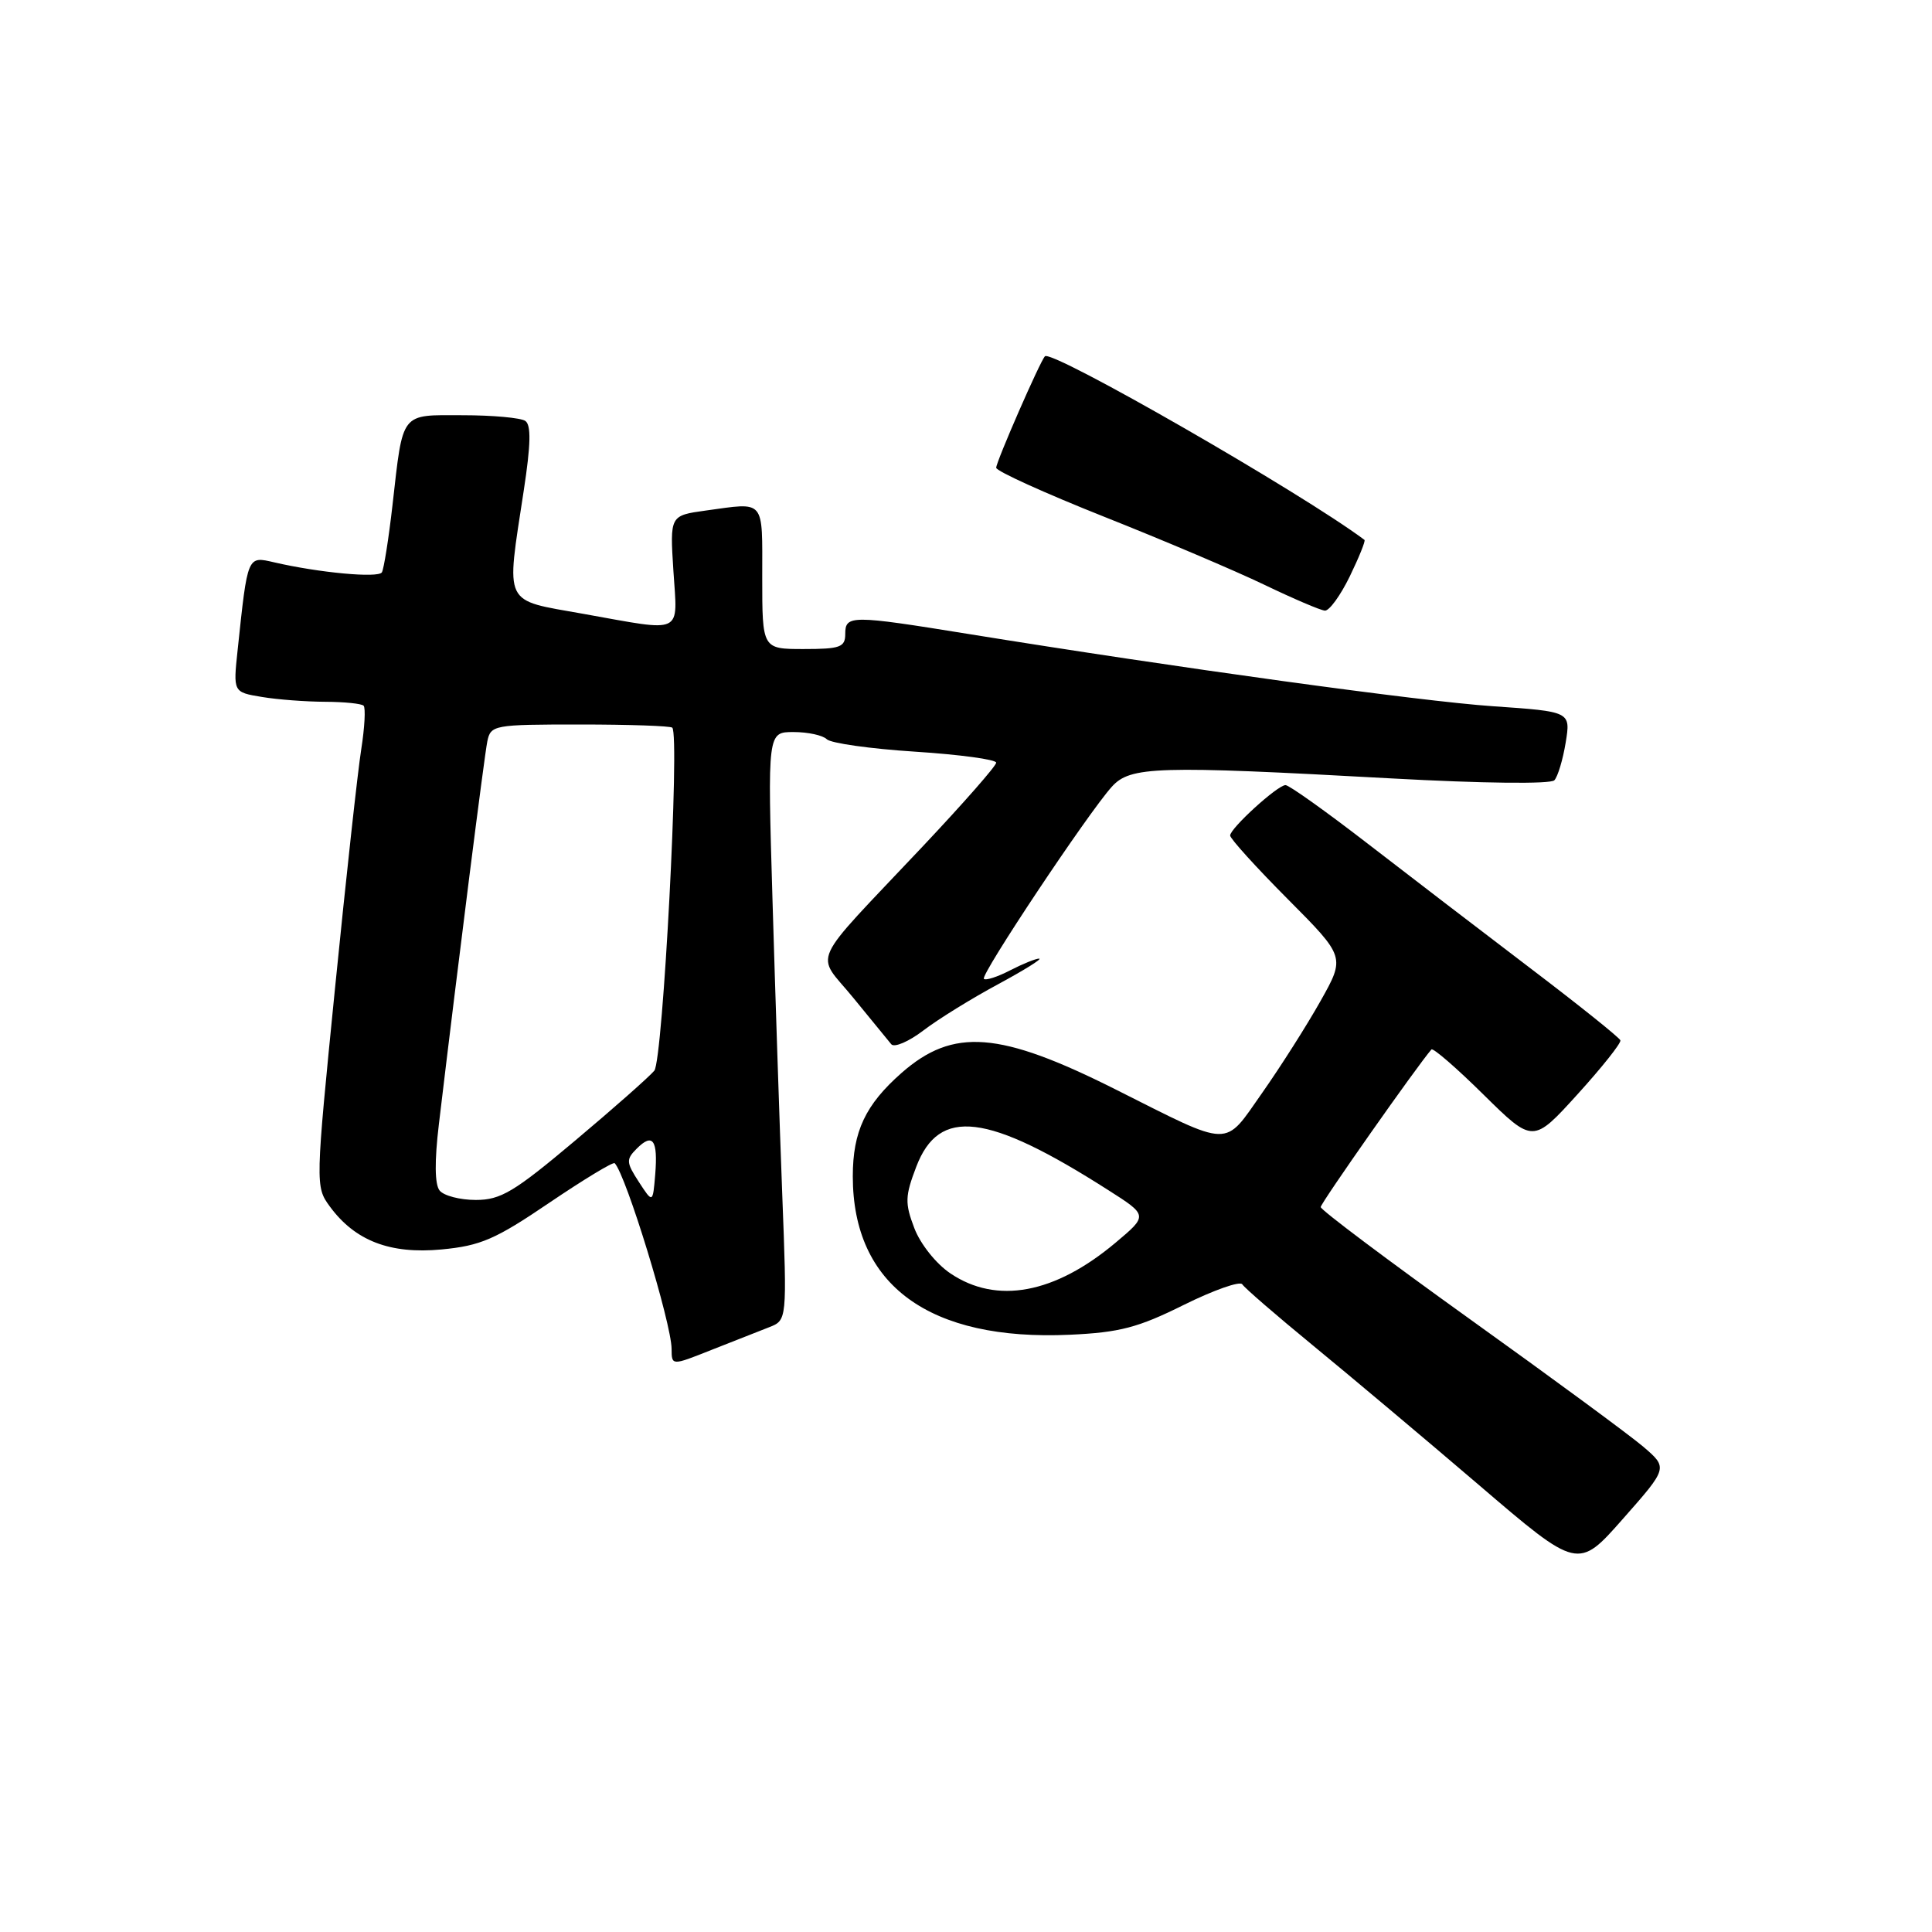 <?xml version="1.0" encoding="UTF-8" standalone="no"?>
<!DOCTYPE svg PUBLIC "-//W3C//DTD SVG 1.1//EN" "http://www.w3.org/Graphics/SVG/1.1/DTD/svg11.dtd" >
<svg xmlns="http://www.w3.org/2000/svg" xmlns:xlink="http://www.w3.org/1999/xlink" version="1.1" viewBox="0 0 256 256">
 <g >
 <path fill="currentColor"
d=" M 217.76 191.71 C 215.97 190.18 205.61 182.56 194.75 174.78 C 183.89 166.99 175.00 160.32 175.00 159.94 C 175.00 159.42 187.73 141.30 189.67 139.06 C 189.88 138.81 193.00 141.51 196.59 145.06 C 203.13 151.50 203.13 151.50 209.03 145.00 C 212.27 141.43 214.83 138.21 214.71 137.85 C 214.60 137.50 209.26 133.22 202.85 128.35 C 196.45 123.48 186.69 116.01 181.18 111.75 C 175.66 107.49 170.78 104.01 170.33 104.03 C 169.24 104.07 163.00 109.76 163.00 110.71 C 163.00 111.12 166.43 114.91 170.63 119.13 C 178.26 126.80 178.26 126.80 174.97 132.65 C 173.16 135.87 169.69 141.33 167.26 144.79 C 162.09 152.14 163.38 152.17 147.81 144.35 C 132.44 136.63 126.31 136.16 119.47 142.16 C 114.68 146.37 113.00 149.92 113.00 155.87 C 113.00 170.31 123.14 177.71 141.77 176.86 C 148.35 176.56 150.80 175.92 156.85 172.91 C 160.83 170.94 164.32 169.71 164.61 170.18 C 164.90 170.65 169.11 174.29 173.96 178.27 C 178.81 182.25 188.70 190.56 195.94 196.75 C 209.09 208.01 209.09 208.01 215.05 201.25 C 221.01 194.50 221.01 194.50 217.76 191.71 Z  M 101.90 175.87 C 104.29 174.94 104.29 174.94 103.65 158.22 C 103.30 149.02 102.72 131.49 102.36 119.25 C 101.70 97.00 101.70 97.00 105.15 97.00 C 107.05 97.00 109.03 97.43 109.55 97.95 C 110.08 98.48 115.34 99.22 121.25 99.60 C 127.16 99.98 132.00 100.64 132.00 101.06 C 132.00 101.49 127.61 106.48 122.25 112.17 C 106.94 128.41 108.03 126.04 113.06 132.21 C 115.43 135.12 117.70 137.89 118.10 138.37 C 118.50 138.84 120.42 138.02 122.37 136.53 C 124.32 135.04 128.75 132.30 132.21 130.44 C 135.67 128.57 138.14 127.04 137.70 127.02 C 137.26 127.01 135.53 127.71 133.86 128.57 C 132.18 129.44 130.61 129.95 130.37 129.70 C 129.87 129.21 144.16 107.75 147.32 104.25 C 149.77 101.53 153.24 101.43 184.31 103.14 C 196.47 103.81 205.47 103.91 205.96 103.39 C 206.42 102.90 207.09 100.65 207.46 98.40 C 208.13 94.29 208.13 94.29 197.82 93.58 C 188.15 92.92 156.05 88.49 128.23 83.99 C 112.78 81.49 112.00 81.49 112.00 84.00 C 112.00 85.76 111.33 86.00 106.50 86.00 C 101.00 86.00 101.00 86.00 101.00 76.50 C 101.00 66.00 101.48 66.56 93.52 67.65 C 88.76 68.31 88.76 68.31 89.23 75.65 C 89.78 84.20 90.75 83.74 77.31 81.34 C 66.54 79.41 67.05 80.47 69.40 65.00 C 70.34 58.86 70.39 56.30 69.60 55.77 C 68.99 55.36 65.27 55.02 61.32 55.02 C 52.99 55.00 53.43 54.43 52.01 66.91 C 51.50 71.39 50.86 75.41 50.60 75.84 C 50.12 76.62 42.26 75.89 36.32 74.51 C 32.76 73.69 32.82 73.53 31.49 86.11 C 30.89 91.72 30.89 91.72 34.70 92.35 C 36.79 92.70 40.56 92.98 43.08 92.99 C 45.60 93.00 47.90 93.23 48.18 93.51 C 48.46 93.80 48.32 96.39 47.87 99.26 C 47.41 102.14 45.85 116.36 44.40 130.86 C 41.79 157.00 41.78 157.23 43.70 159.86 C 47.05 164.42 51.68 166.20 58.50 165.56 C 63.68 165.07 65.63 164.23 72.79 159.37 C 77.36 156.28 81.25 153.92 81.45 154.13 C 82.95 155.66 88.97 175.32 88.99 178.74 C 89.00 180.97 89.00 180.97 94.25 178.88 C 97.14 177.74 100.58 176.38 101.90 175.87 Z  M 178.85 76.38 C 180.08 73.84 180.96 71.66 180.80 71.54 C 172.50 65.32 139.38 46.29 138.46 47.21 C 137.83 47.83 132.00 61.18 132.00 61.98 C 132.00 62.42 138.41 65.33 146.25 68.45 C 154.09 71.56 163.65 75.62 167.50 77.47 C 171.35 79.32 174.97 80.87 175.55 80.91 C 176.13 80.96 177.61 78.92 178.85 76.38 Z  M 125.93 168.73 C 124.04 167.46 121.95 164.84 121.15 162.73 C 119.89 159.42 119.92 158.50 121.41 154.60 C 124.43 146.69 130.81 147.46 146.81 157.67 C 152.12 161.05 152.12 161.05 147.81 164.67 C 139.75 171.44 132.06 172.87 125.93 168.73 Z  M 58.25 157.75 C 57.60 156.94 57.57 153.85 58.15 149.00 C 60.75 127.19 64.17 100.22 64.57 98.25 C 65.02 96.07 65.40 96.00 76.85 96.00 C 83.35 96.00 88.85 96.19 89.08 96.42 C 90.10 97.43 87.84 140.49 86.70 141.87 C 86.04 142.67 81.31 146.85 76.18 151.16 C 68.12 157.94 66.35 159.00 63.05 159.00 C 60.96 159.00 58.80 158.44 58.25 157.75 Z  M 84.65 156.61 C 82.97 154.02 82.94 153.63 84.38 152.19 C 86.50 150.07 87.19 151.05 86.82 155.62 C 86.50 159.45 86.50 159.45 84.65 156.61 Z "/>
</g>
</svg>